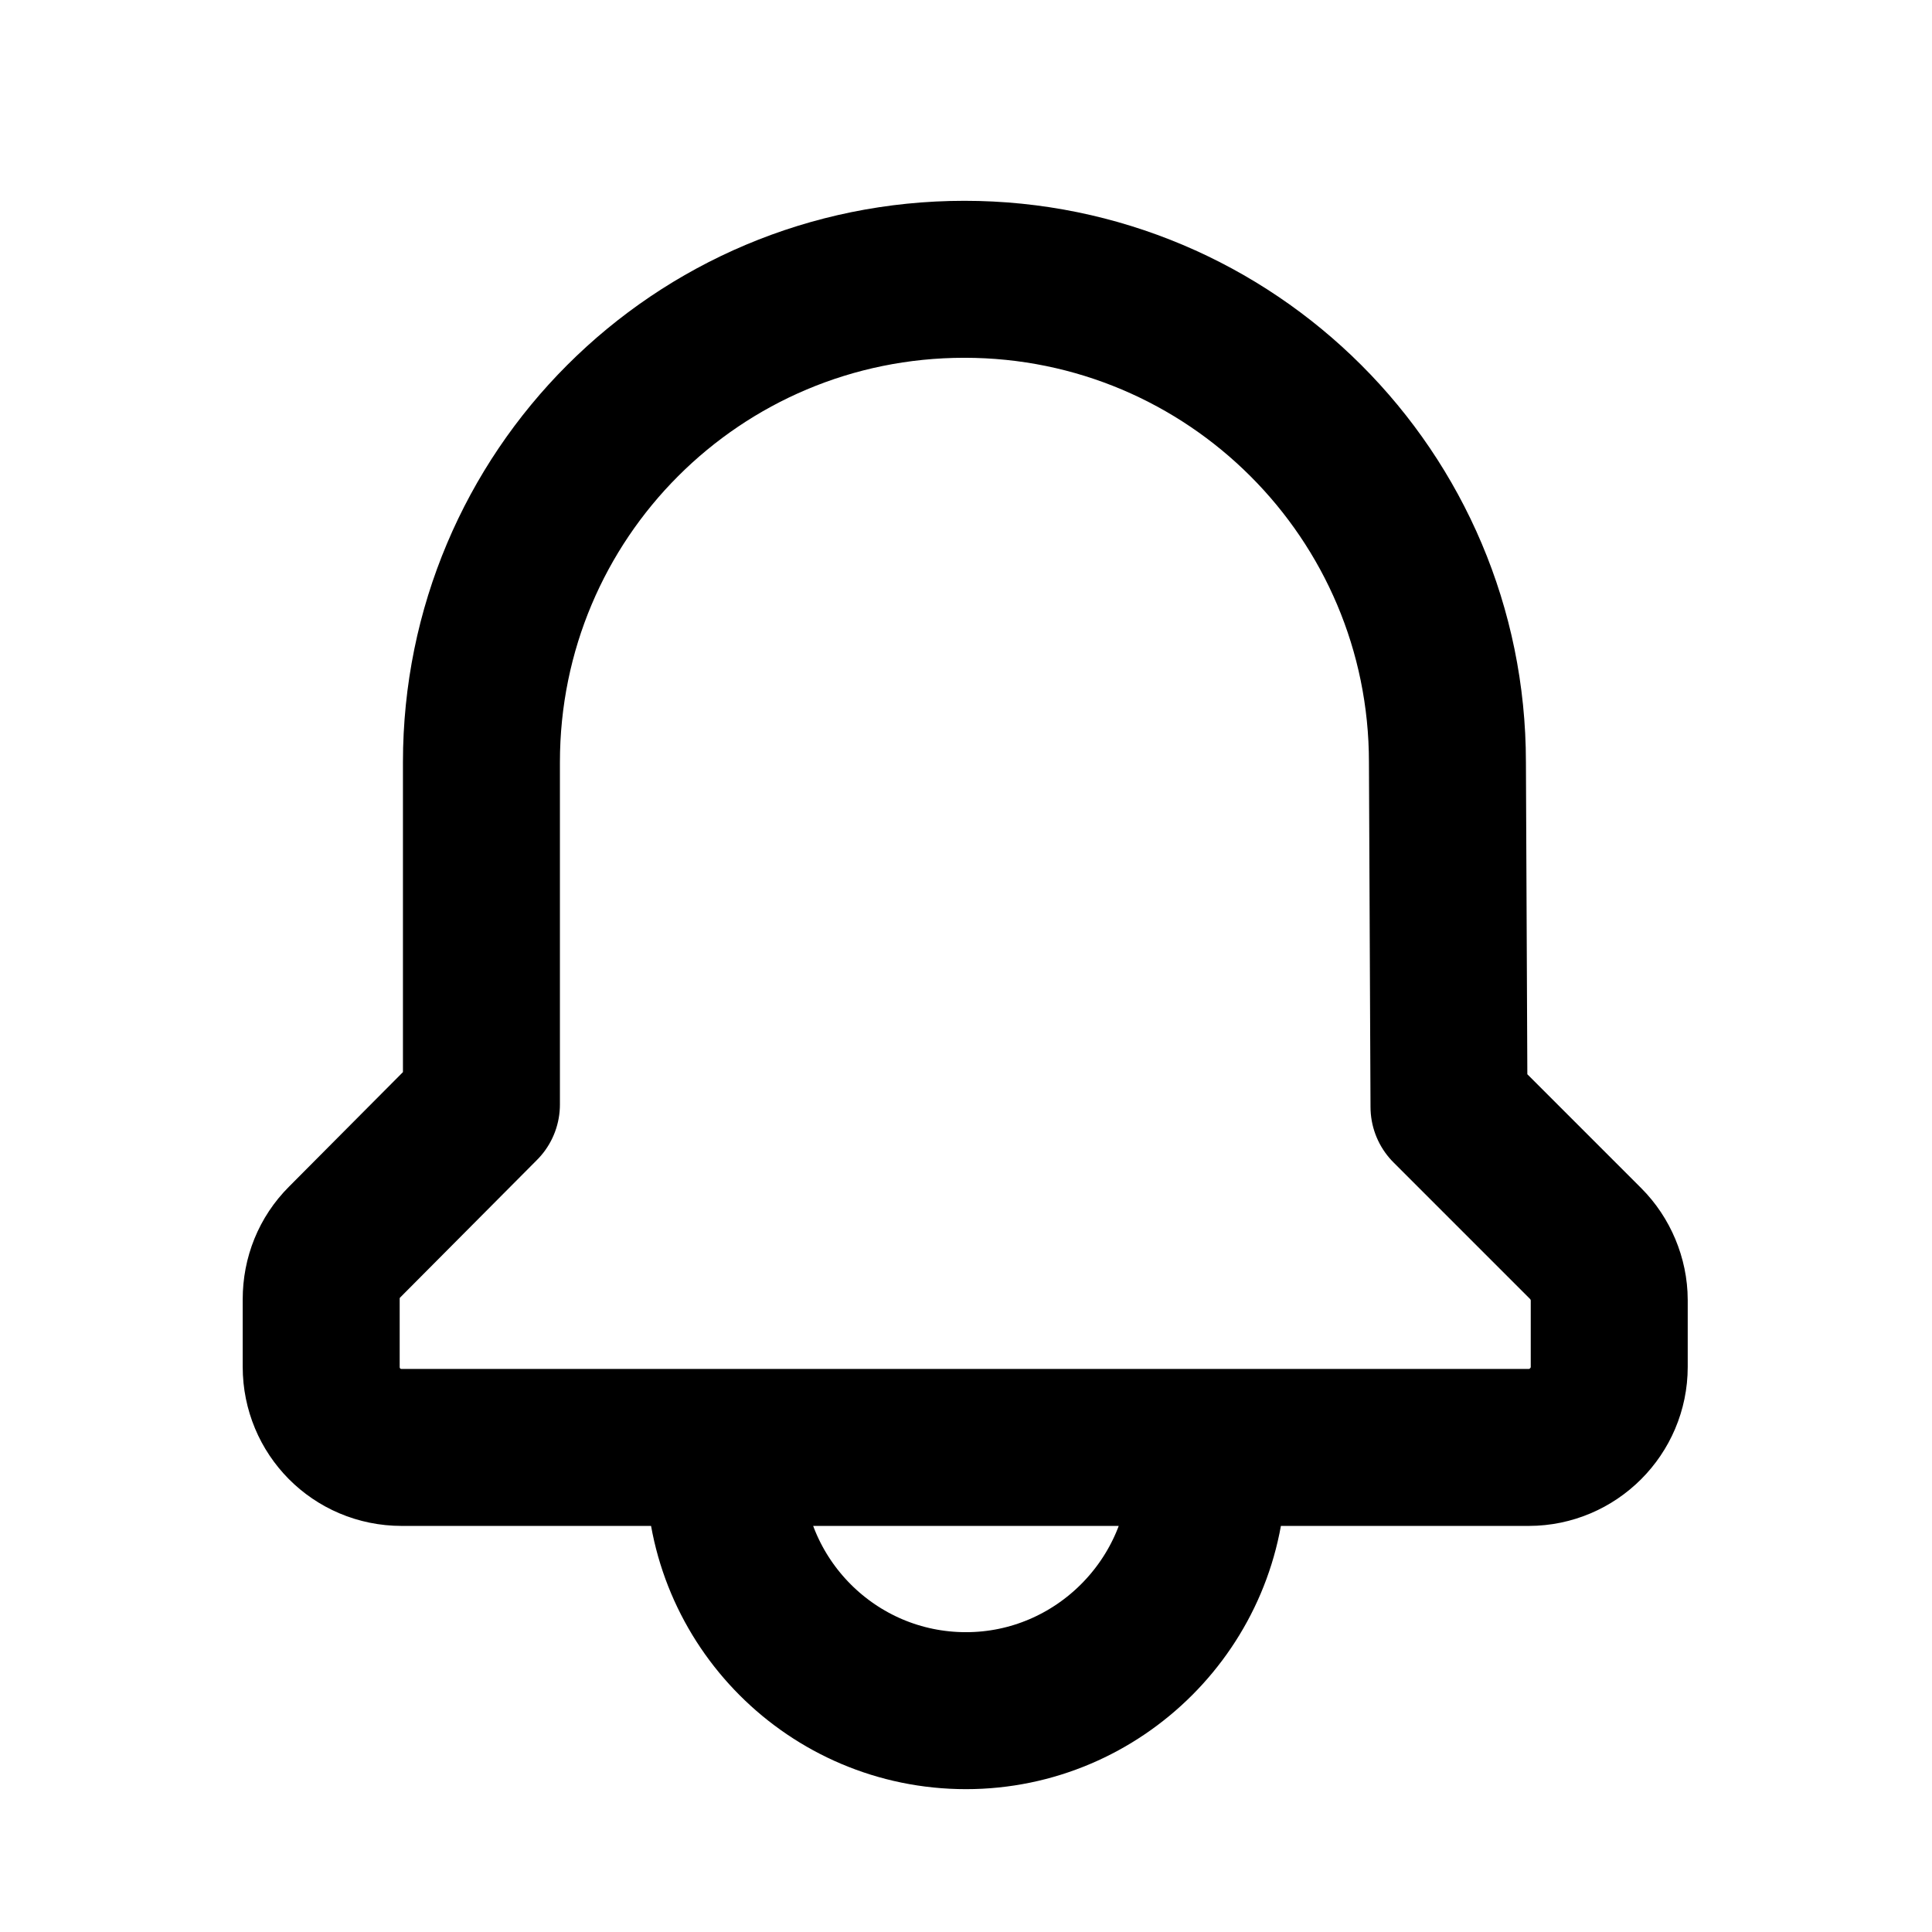 <svg width="16" height="16" viewBox="0 0 16 16" fill="none" xmlns="http://www.w3.org/2000/svg">
<path d="M6 12V12.167C6 13.267 6.893 14.167 8 14.167C9.1 14.167 10 13.267 10 12.167V12M12 9.167L13.133 10.3C13.253 10.42 13.327 10.593 13.327 10.767V11.32C13.327 11.687 13.027 11.987 12.66 11.987H3.327C2.953 11.987 2.66 11.687 2.66 11.32V10.76C2.66 10.58 2.727 10.413 2.853 10.287L3.987 9.147V6.313C3.987 4.1 5.773 2.313 7.987 2.313C10.193 2.313 11.987 4.1 11.987 6.313L12 9.167Z" stroke="black" stroke-width="1.3" stroke-linecap="round" stroke-linejoin="round"/>
</svg>
